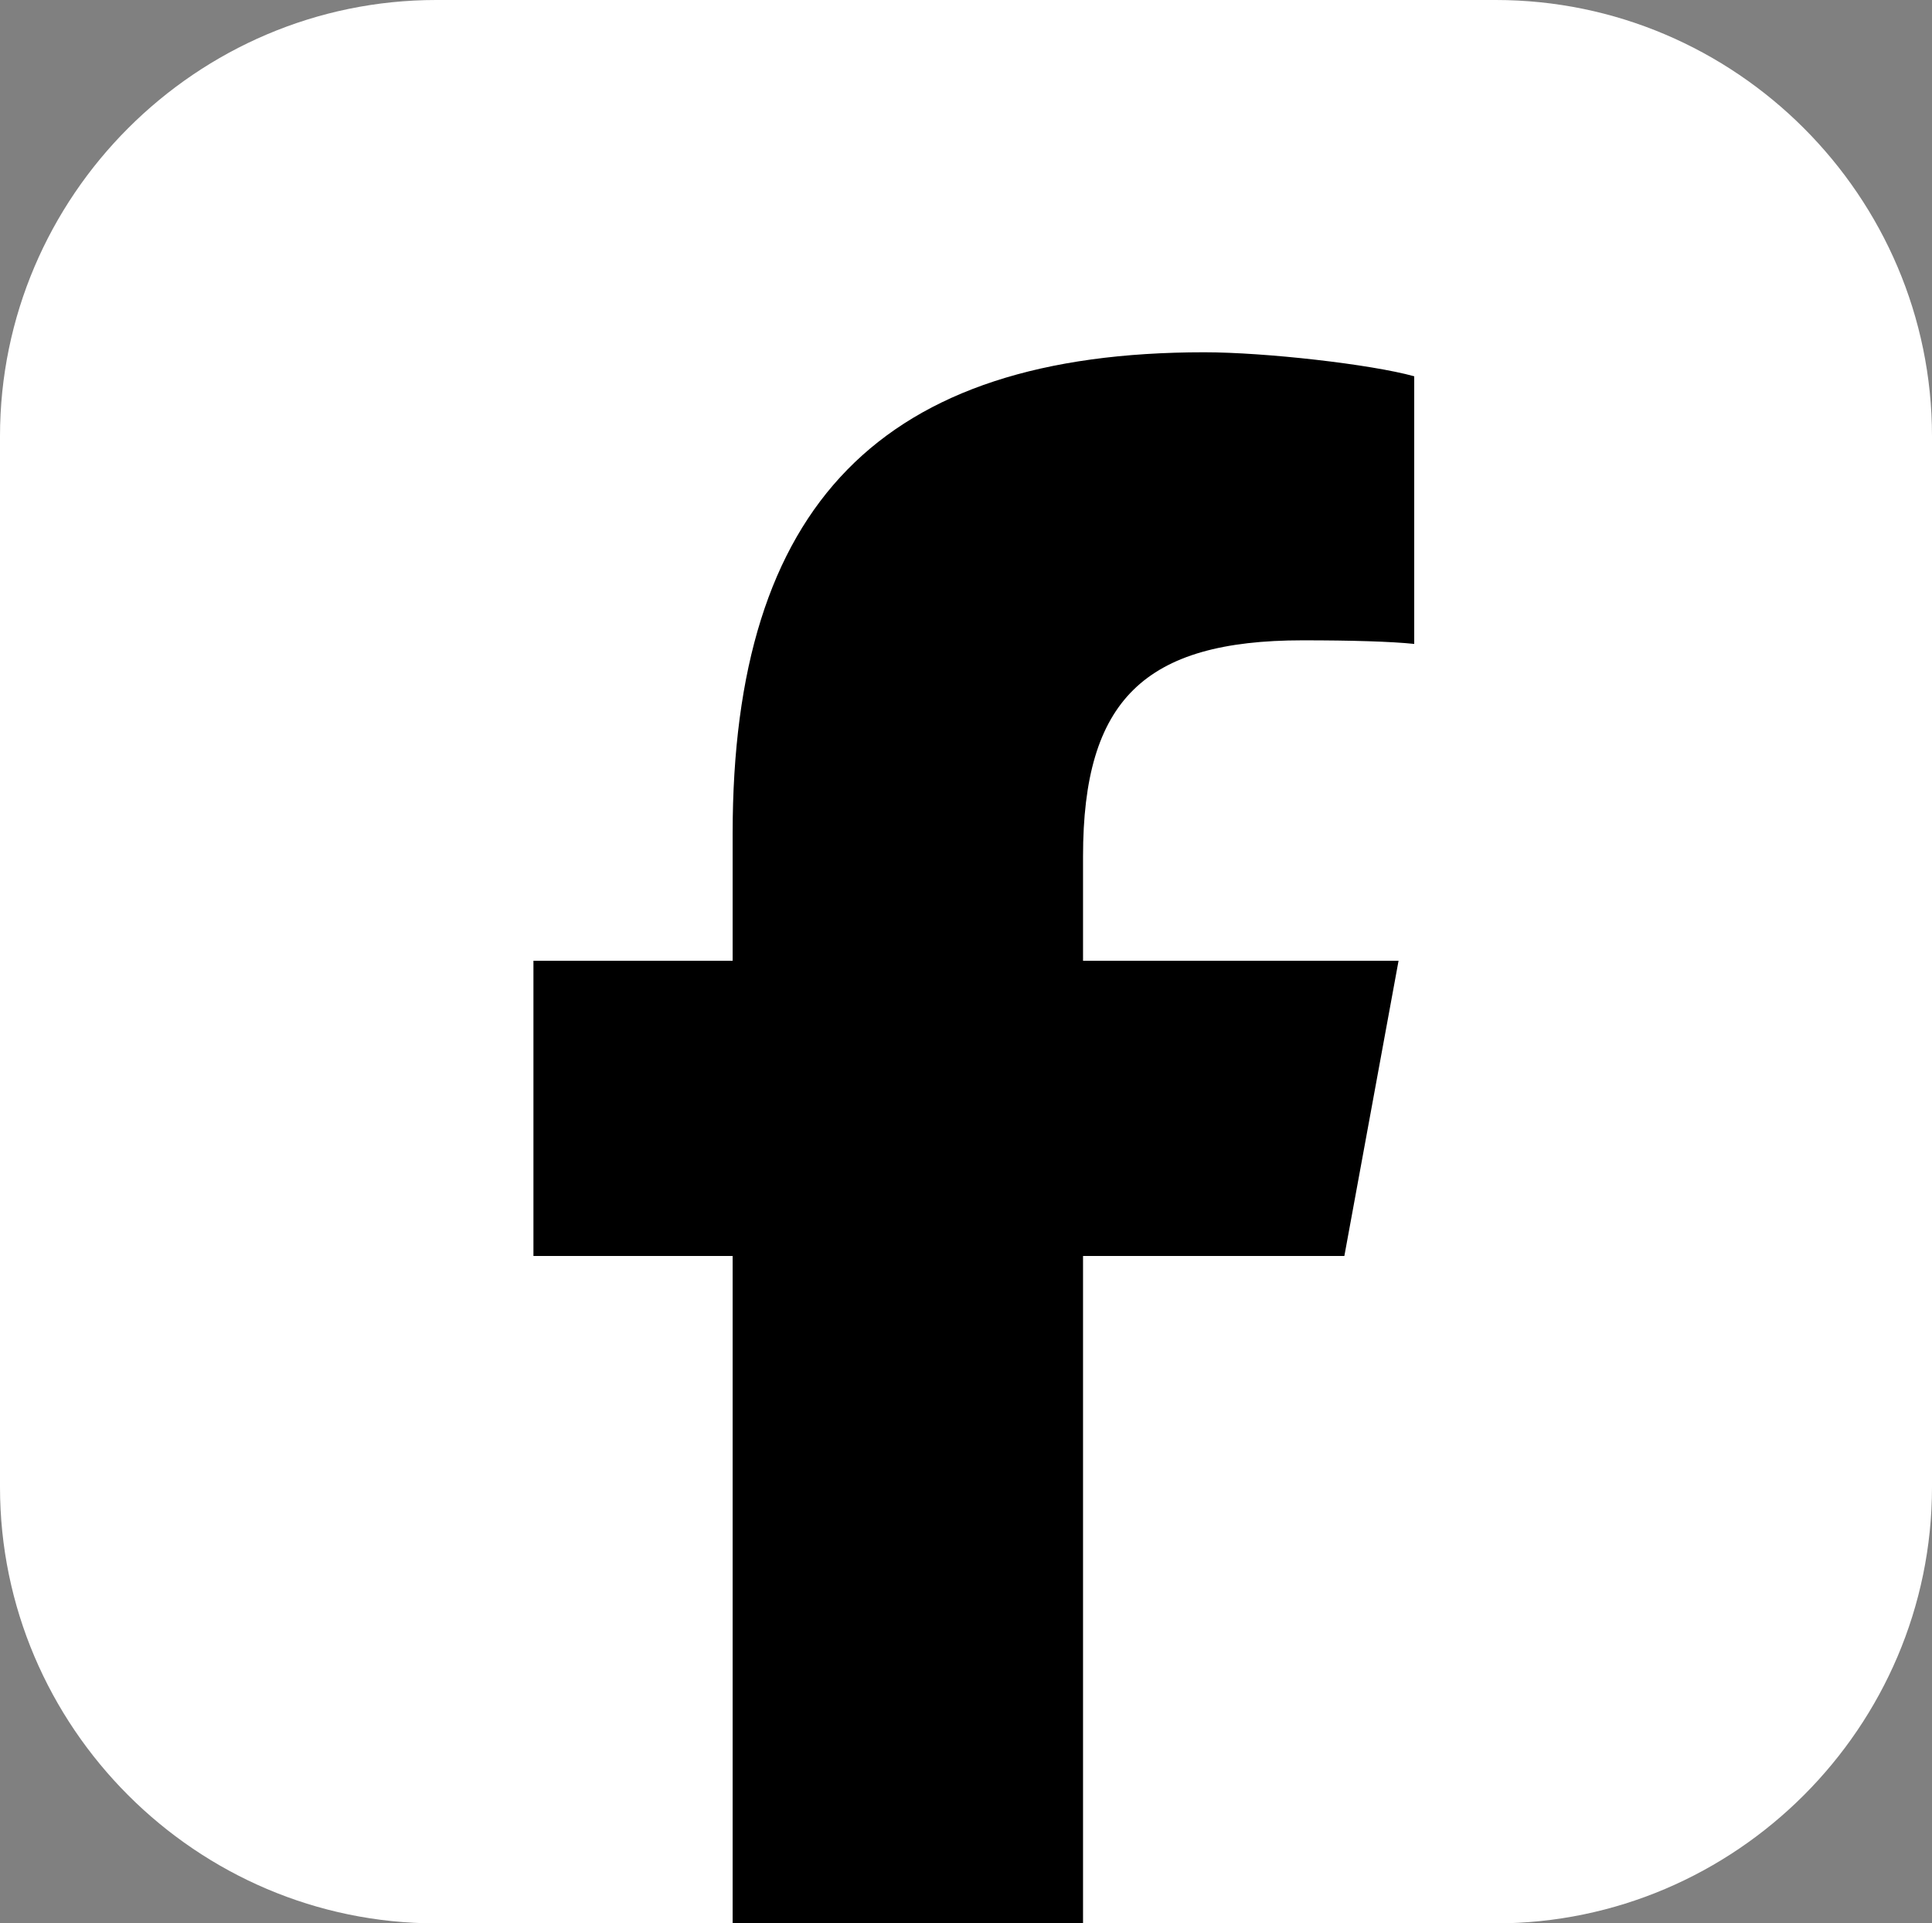 <svg xmlns="http://www.w3.org/2000/svg" viewBox="0 0 512 509.64">
  <rect x="0" y="0" width="512" height="509.64" fill="#808080" stroke="none"/>
  <!-- Background white -->
  <path fill="#FFFFFF" d="M115.613 0h280.774C459.974 0 512 52.026 512 115.612v278.415c0 63.588-52.026 115.613-115.613 115.613H115.613C52.026 509.64 0 457.615 0 394.027V115.612C0 52.026 52.026 0 115.613 0z"/>
  
  <!-- "f" black -->
  <path fill="#000000" d="M287.015 509.64V332.805h69.253l14.365-78.229h-83.618v-27.667c0-41.341 16.218-57.241 58.194-57.241 13.04 0 23.533.317 29.576.953V99.706c-11.448-3.18-39.434-6.361-55.651-6.361-85.545 0-124.977 40.388-124.977 127.522v33.709h-52.79v78.229h52.79V509.64h92.858z"/>
</svg>
